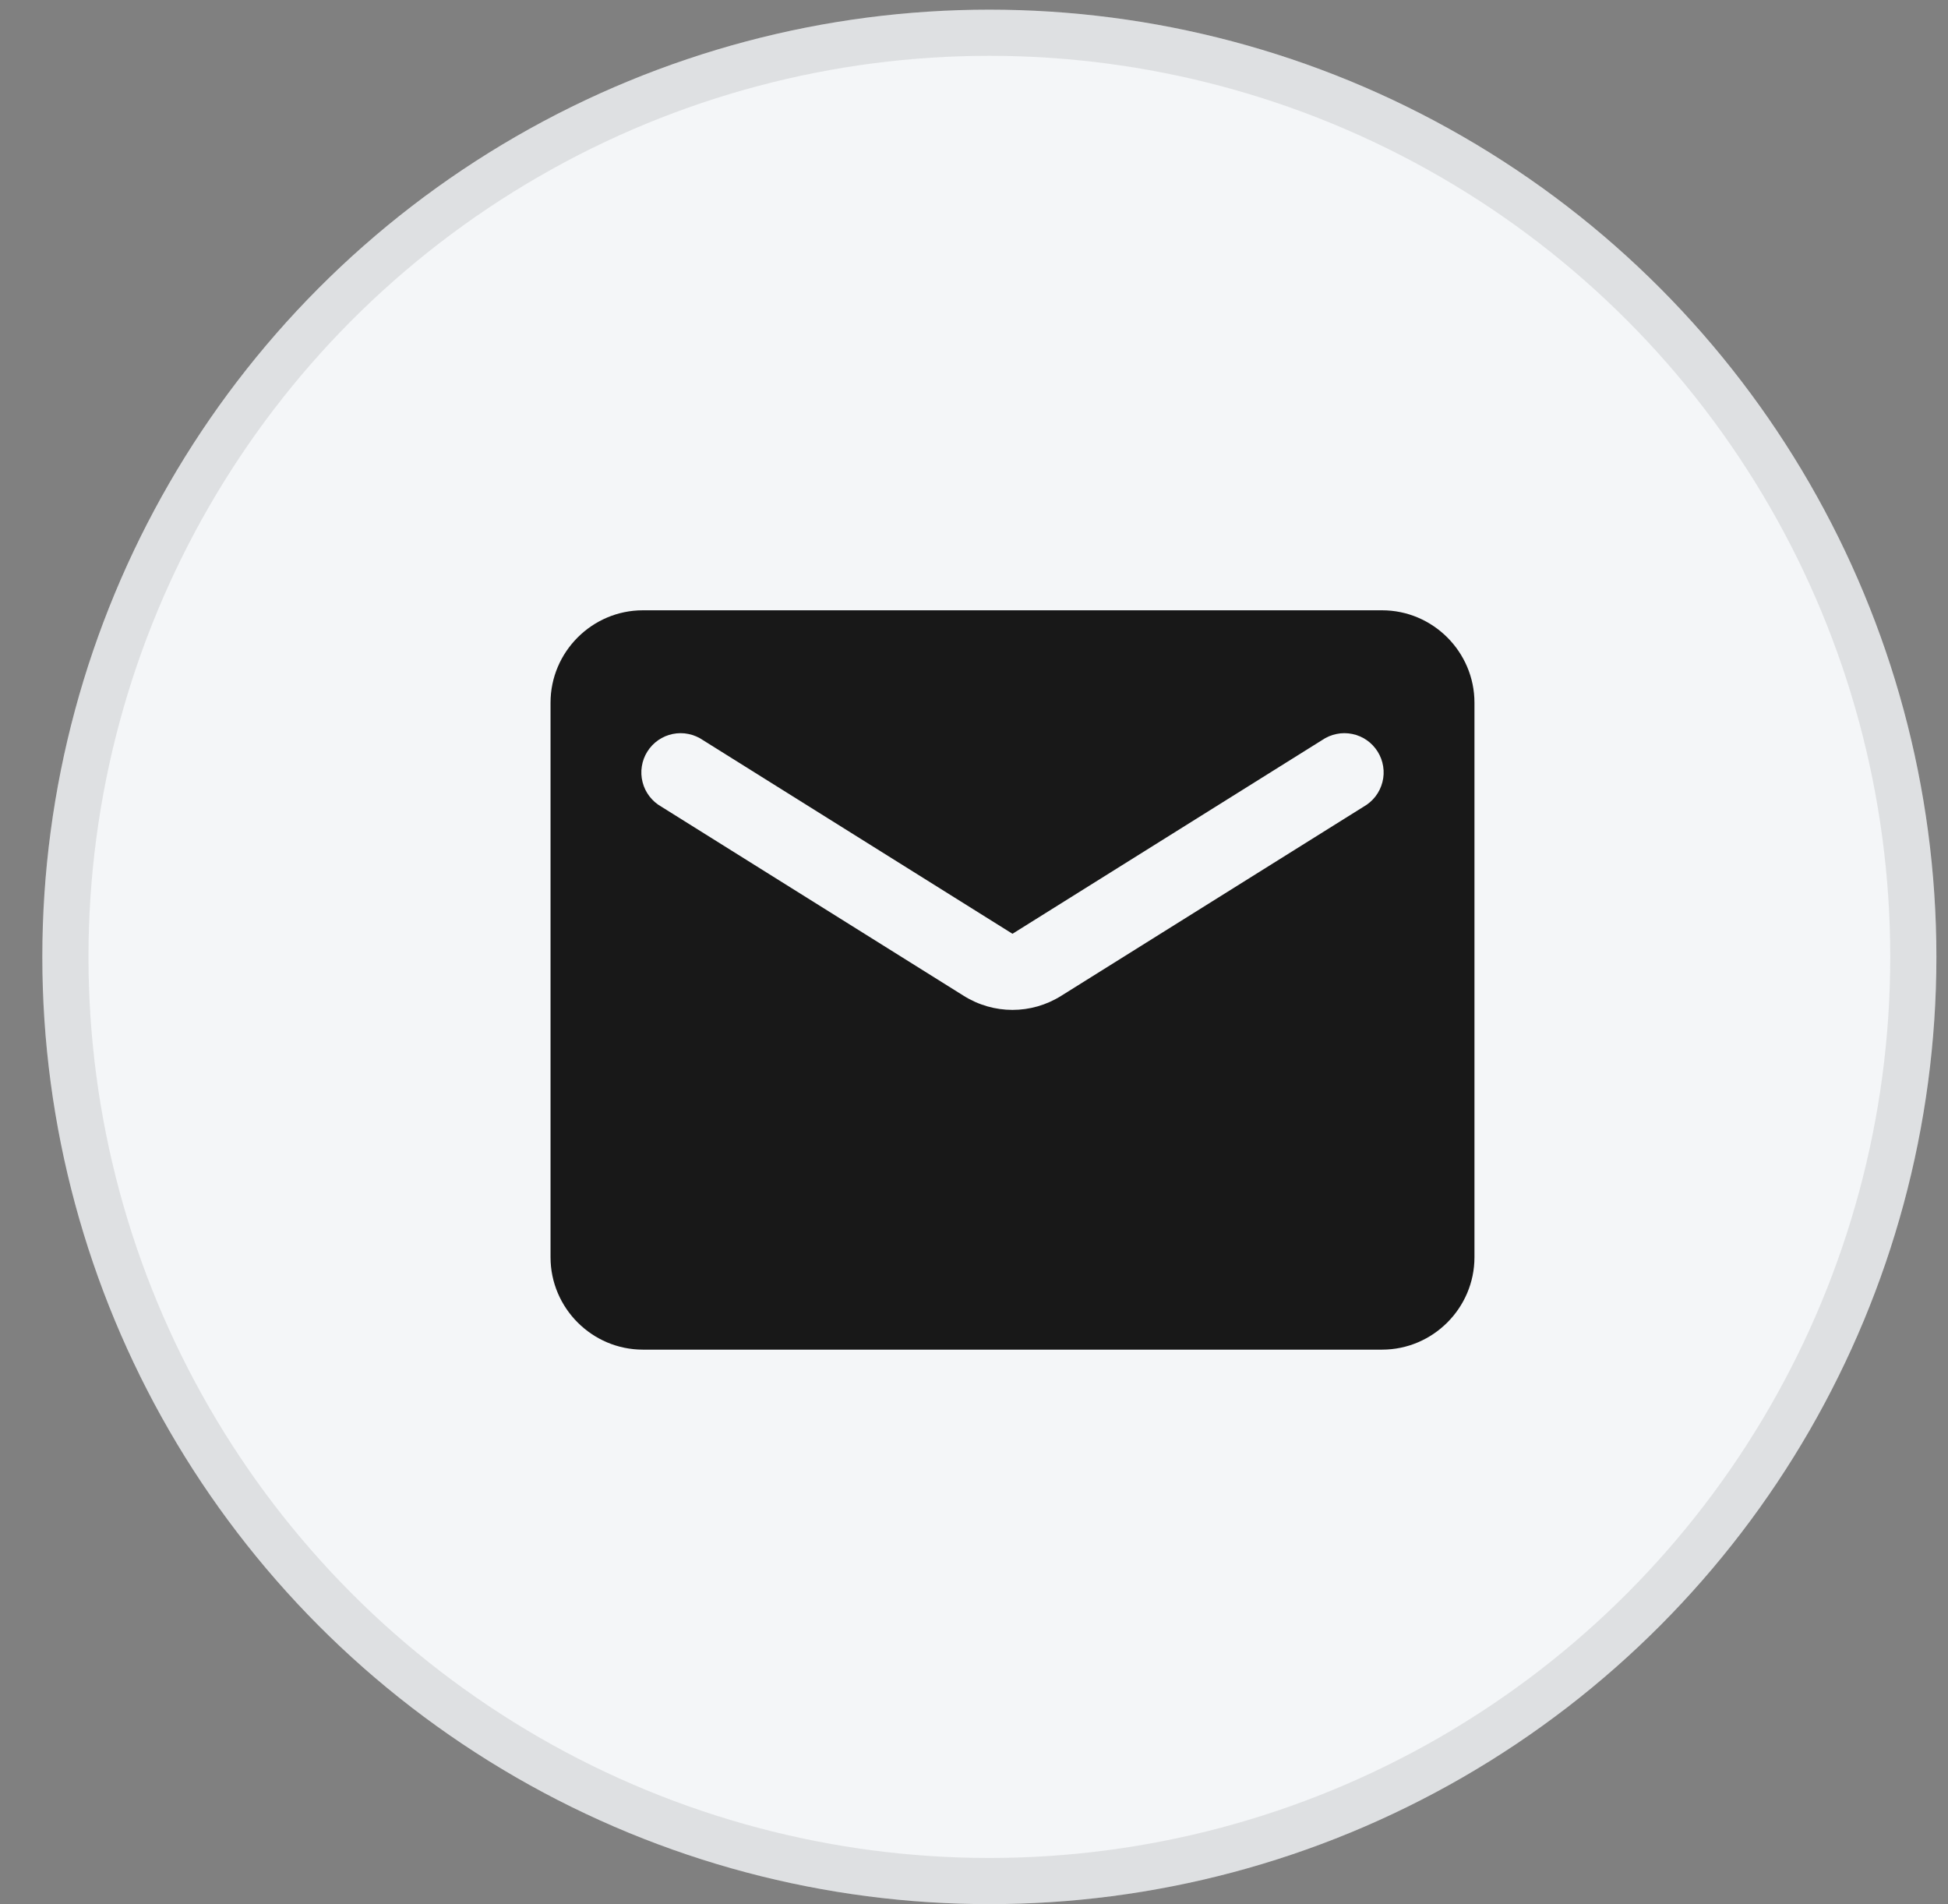 <svg width="44" height="43" viewBox="0 0 44 43" fill="none" xmlns="http://www.w3.org/2000/svg">
<rect x="0" y="0" width="44" height="43" fill="#808080" stroke="none"/>
<circle cx="22.347" cy="21.609" r="21.391" fill="#F4F6F8"/>
<circle cx="22.347" cy="21.609" r="20.87" stroke="#181818" stroke-opacity="0.1" stroke-width="1.043"/>
<path d="M31.217 13.782H14.521C13.374 13.782 12.435 14.721 12.435 15.869V28.391C12.435 29.539 13.374 30.478 14.521 30.478H31.217C32.365 30.478 33.304 29.539 33.304 28.391V15.869C33.304 14.721 32.365 13.782 31.217 13.782ZM30.8 18.217L23.975 22.485C23.297 22.913 22.442 22.913 21.763 22.485L14.939 18.217C14.834 18.158 14.743 18.079 14.67 17.984C14.597 17.889 14.543 17.78 14.514 17.663C14.484 17.547 14.478 17.426 14.497 17.307C14.515 17.189 14.557 17.075 14.621 16.974C14.684 16.872 14.768 16.784 14.867 16.715C14.965 16.647 15.076 16.599 15.194 16.575C15.312 16.551 15.433 16.55 15.55 16.575C15.668 16.599 15.779 16.646 15.878 16.714L22.869 21.087L29.861 16.714C29.959 16.646 30.071 16.599 30.188 16.575C30.306 16.55 30.427 16.551 30.545 16.575C30.662 16.599 30.774 16.647 30.872 16.715C30.971 16.784 31.054 16.872 31.118 16.974C31.181 17.075 31.224 17.189 31.242 17.307C31.261 17.426 31.255 17.547 31.225 17.663C31.195 17.78 31.142 17.889 31.069 17.984C30.996 18.079 30.904 18.158 30.8 18.217Z" fill="#181818"/>
</svg>
